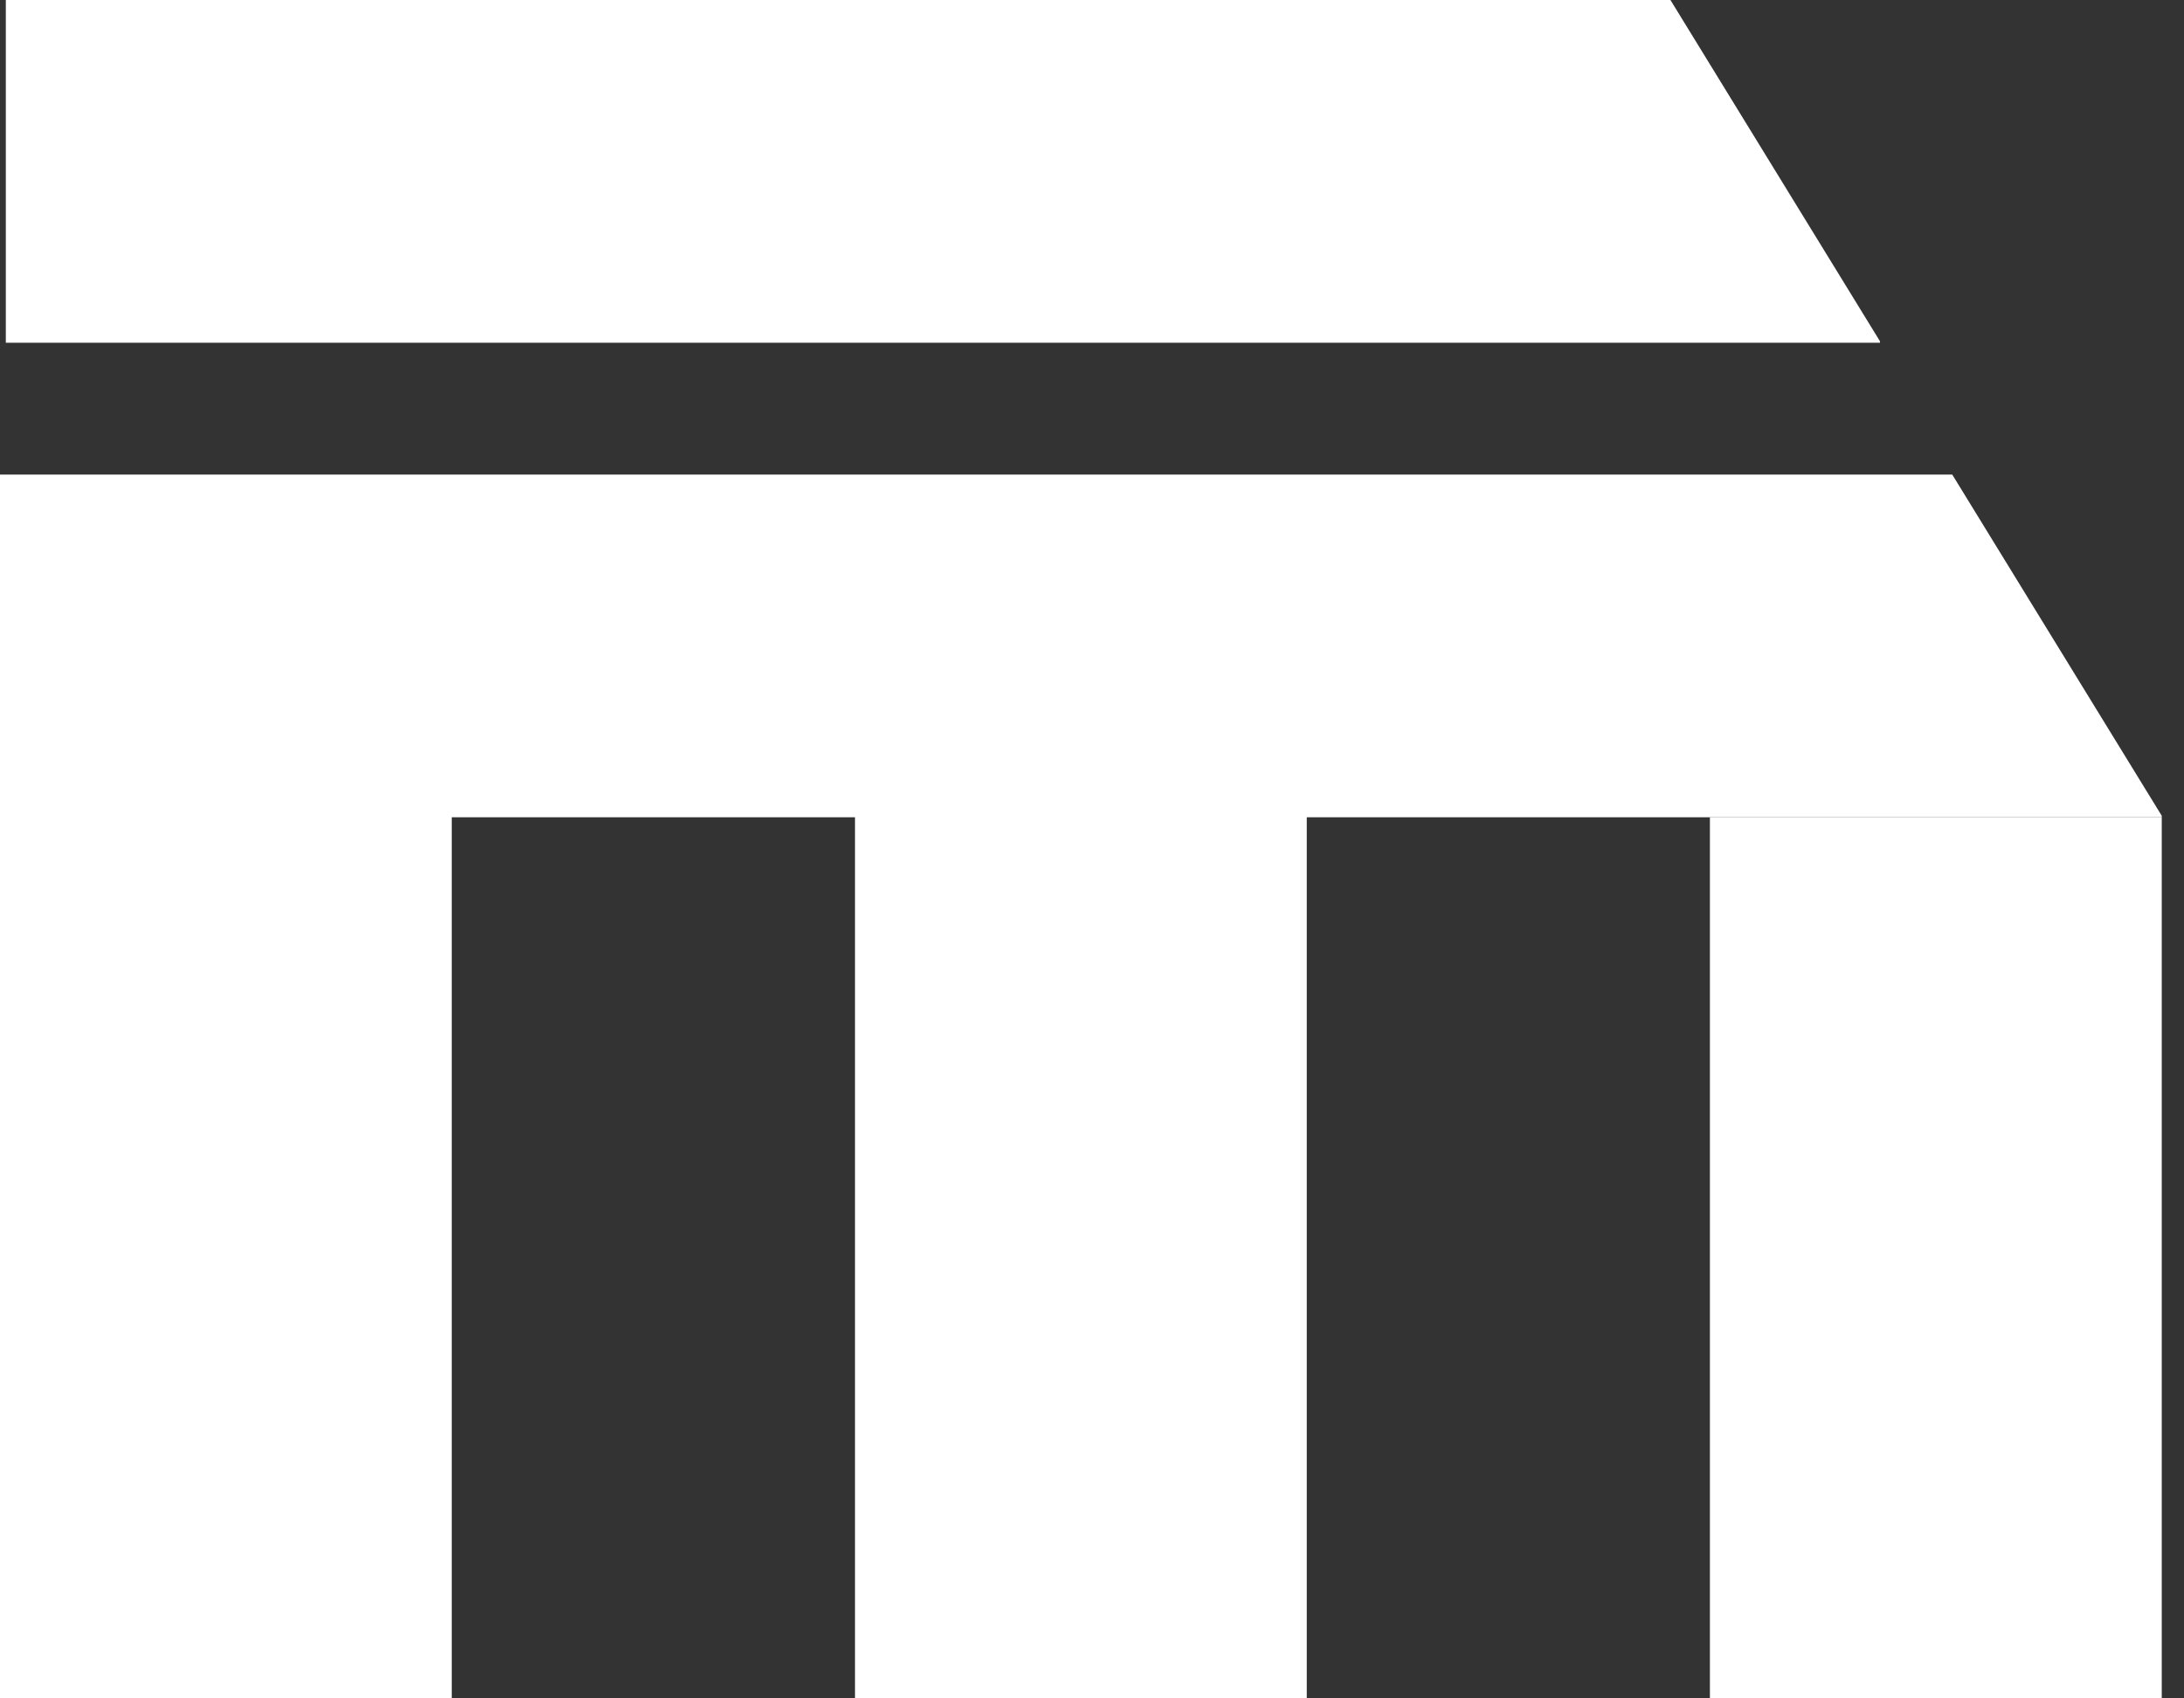 <svg width="27" height="21" viewBox="0 0 27 21" fill="none" xmlns="http://www.w3.org/2000/svg">
<rect x="0" y="0" width="27" height="21" fill="#333333" stroke="none"/>
<path d="M26.725 10.105H21.139V20.998H26.725V10.105Z" fill="white"/>
<path d="M24.135 5.868H0V21H5.585V10.105H10.57V21H16.155V10.105H26.725V10.087L24.135 5.868Z" fill="white"/>
<path d="M23.241 4.219V4.238H0.072V0H20.651L23.241 4.219Z" fill="white"/>
</svg>
